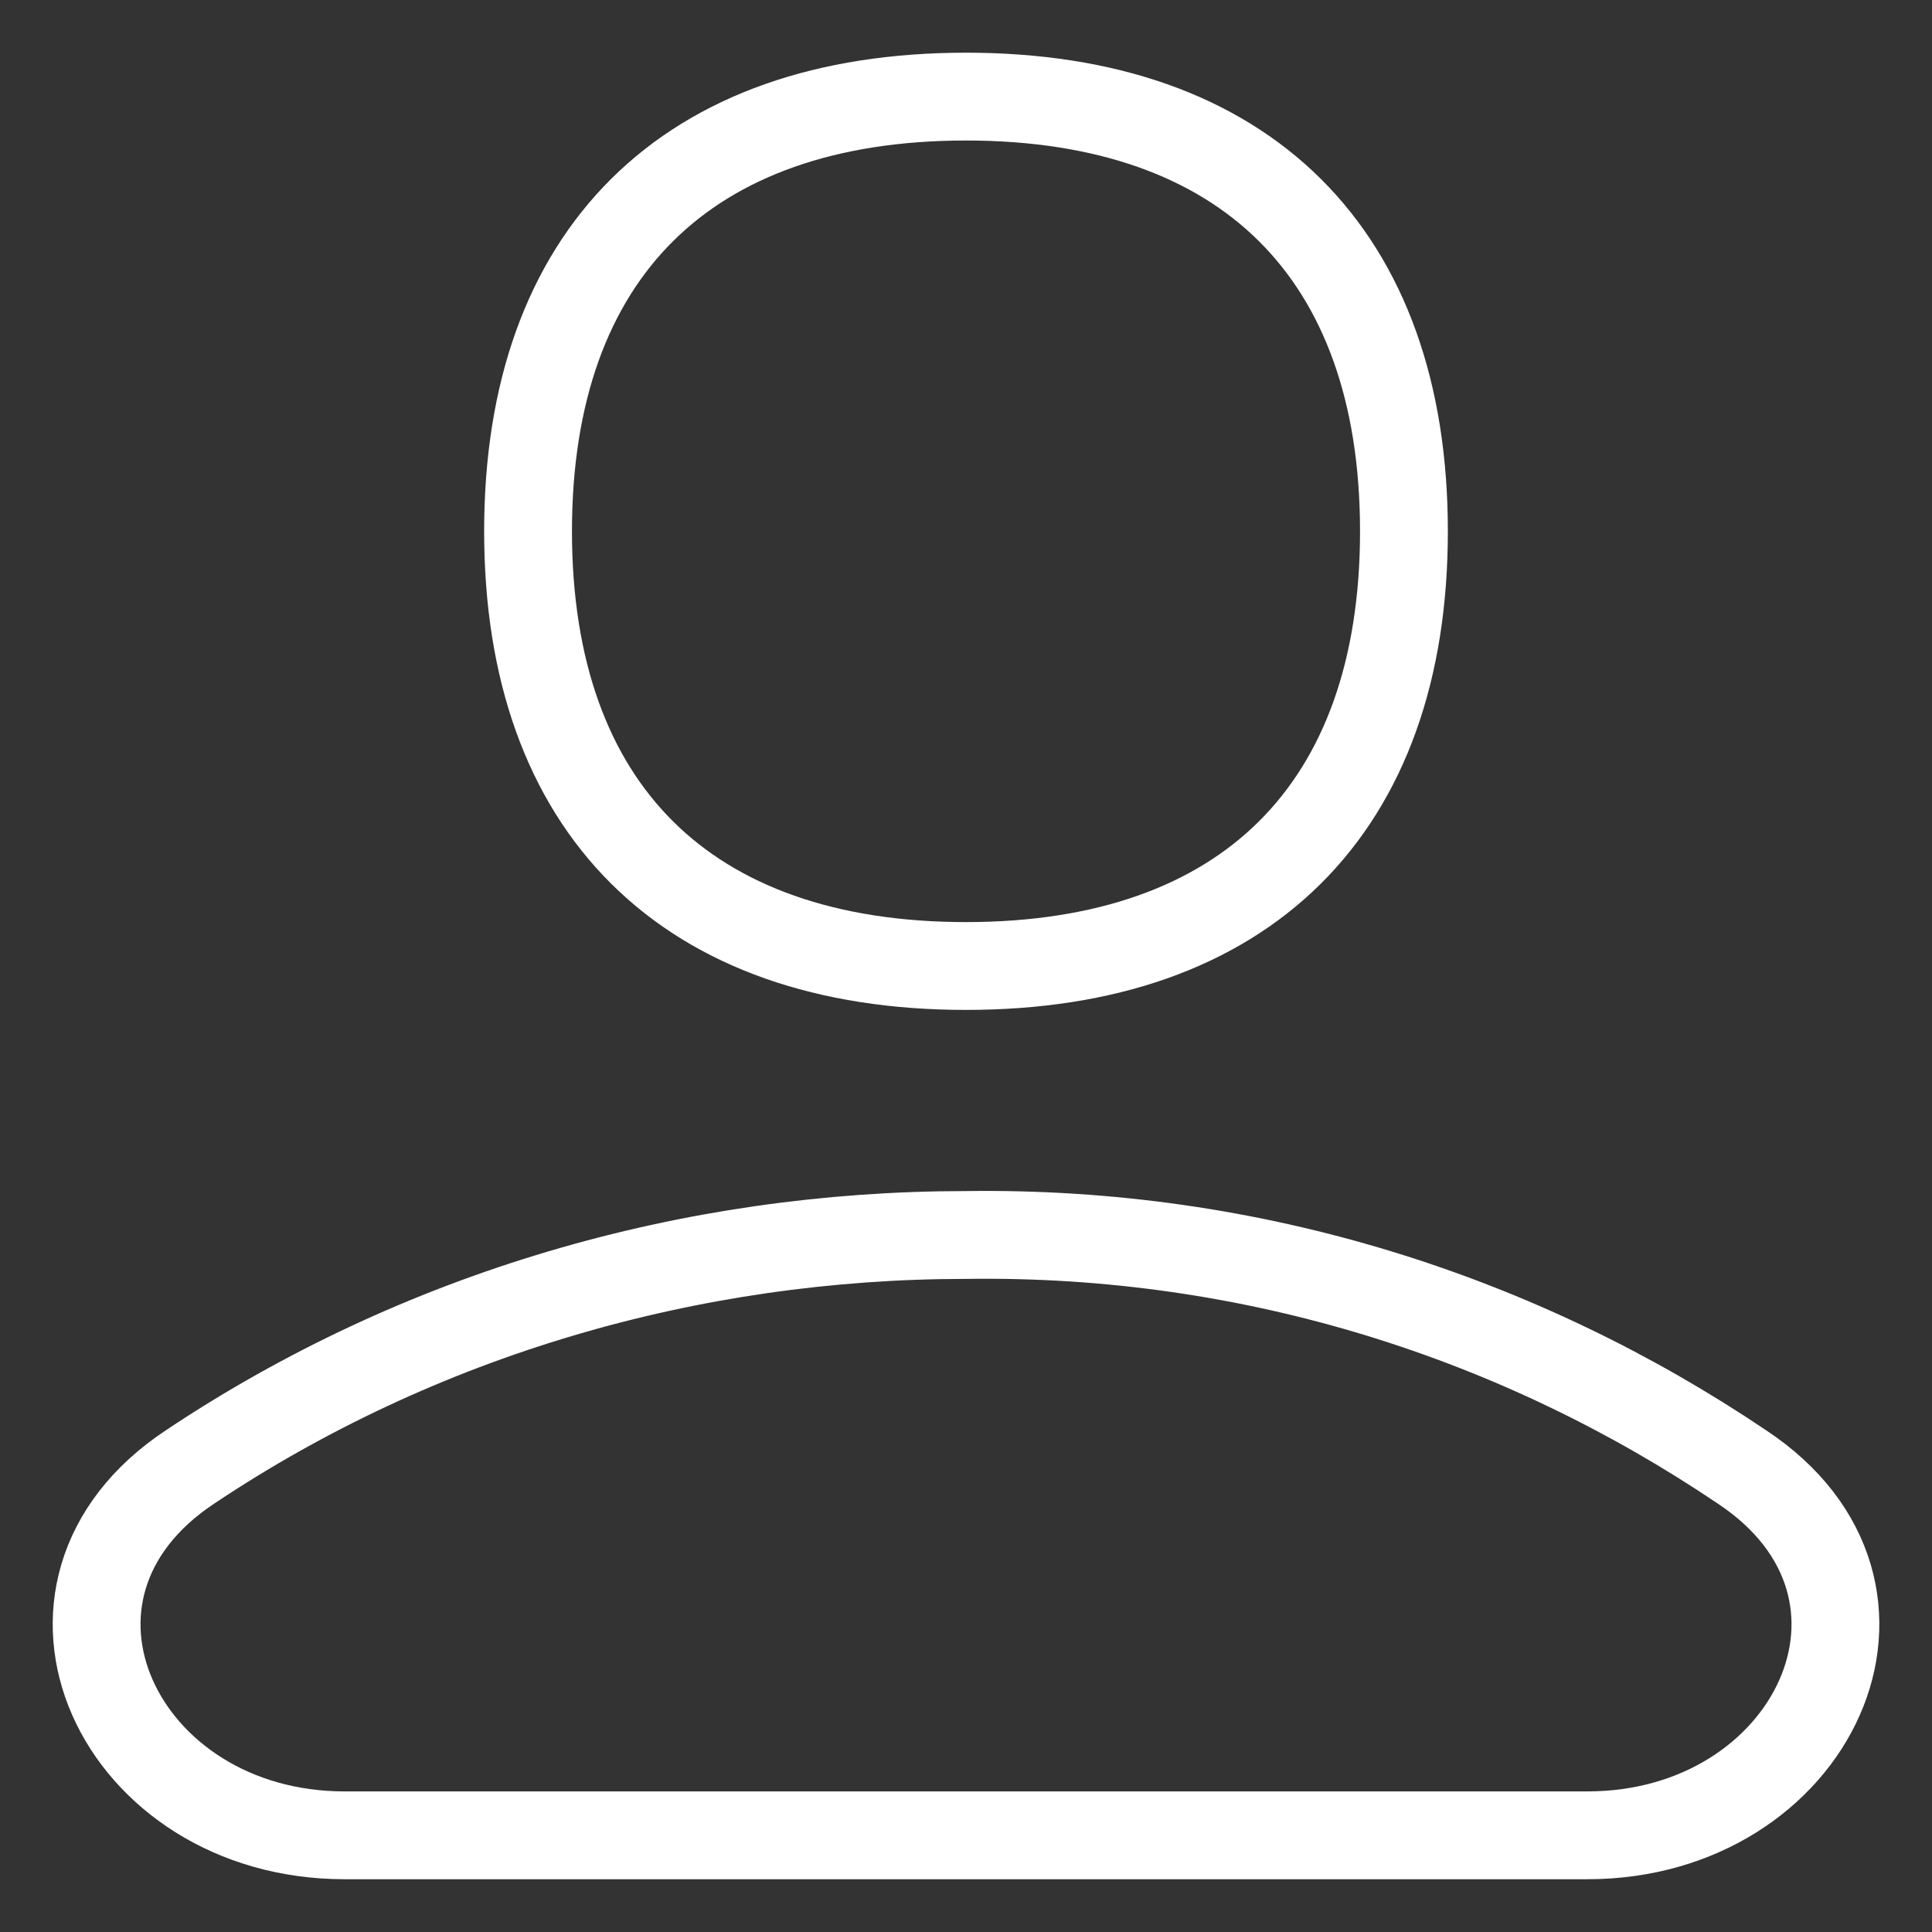<svg width="22" height="22" viewBox="0 0 22 22" fill="none" xmlns="http://www.w3.org/2000/svg">
<rect x="0" y="0" width="22" height="22" fill="#333333" stroke="none"/>
<g clip-path="url(#clip0_558_14711)">
<path d="M19.834 16.703C21.972 18.117 20.642 20.899 18.077 20.899H3.923C1.358 20.899 0.029 18.117 2.166 16.703C4.778 14.959 7.865 14.063 11 14.063C14.277 14.016 17.317 15.006 19.834 16.703Z" stroke="white" stroke-linecap="round" stroke-linejoin="round"/>
<path d="M11 11C14.182 11 15.987 9.208 15.987 6.05C15.987 2.891 14.182 1.1 11 1.1C7.818 1.1 6.013 2.891 6.013 6.05C6.013 9.208 7.818 11 11 11Z" stroke="white" stroke-linecap="round" stroke-linejoin="round"/>
</g>
<defs>
<clipPath id="clip0_558_14711">
<rect width="22" height="22" fill="white"/>
</clipPath>
</defs>
</svg>
